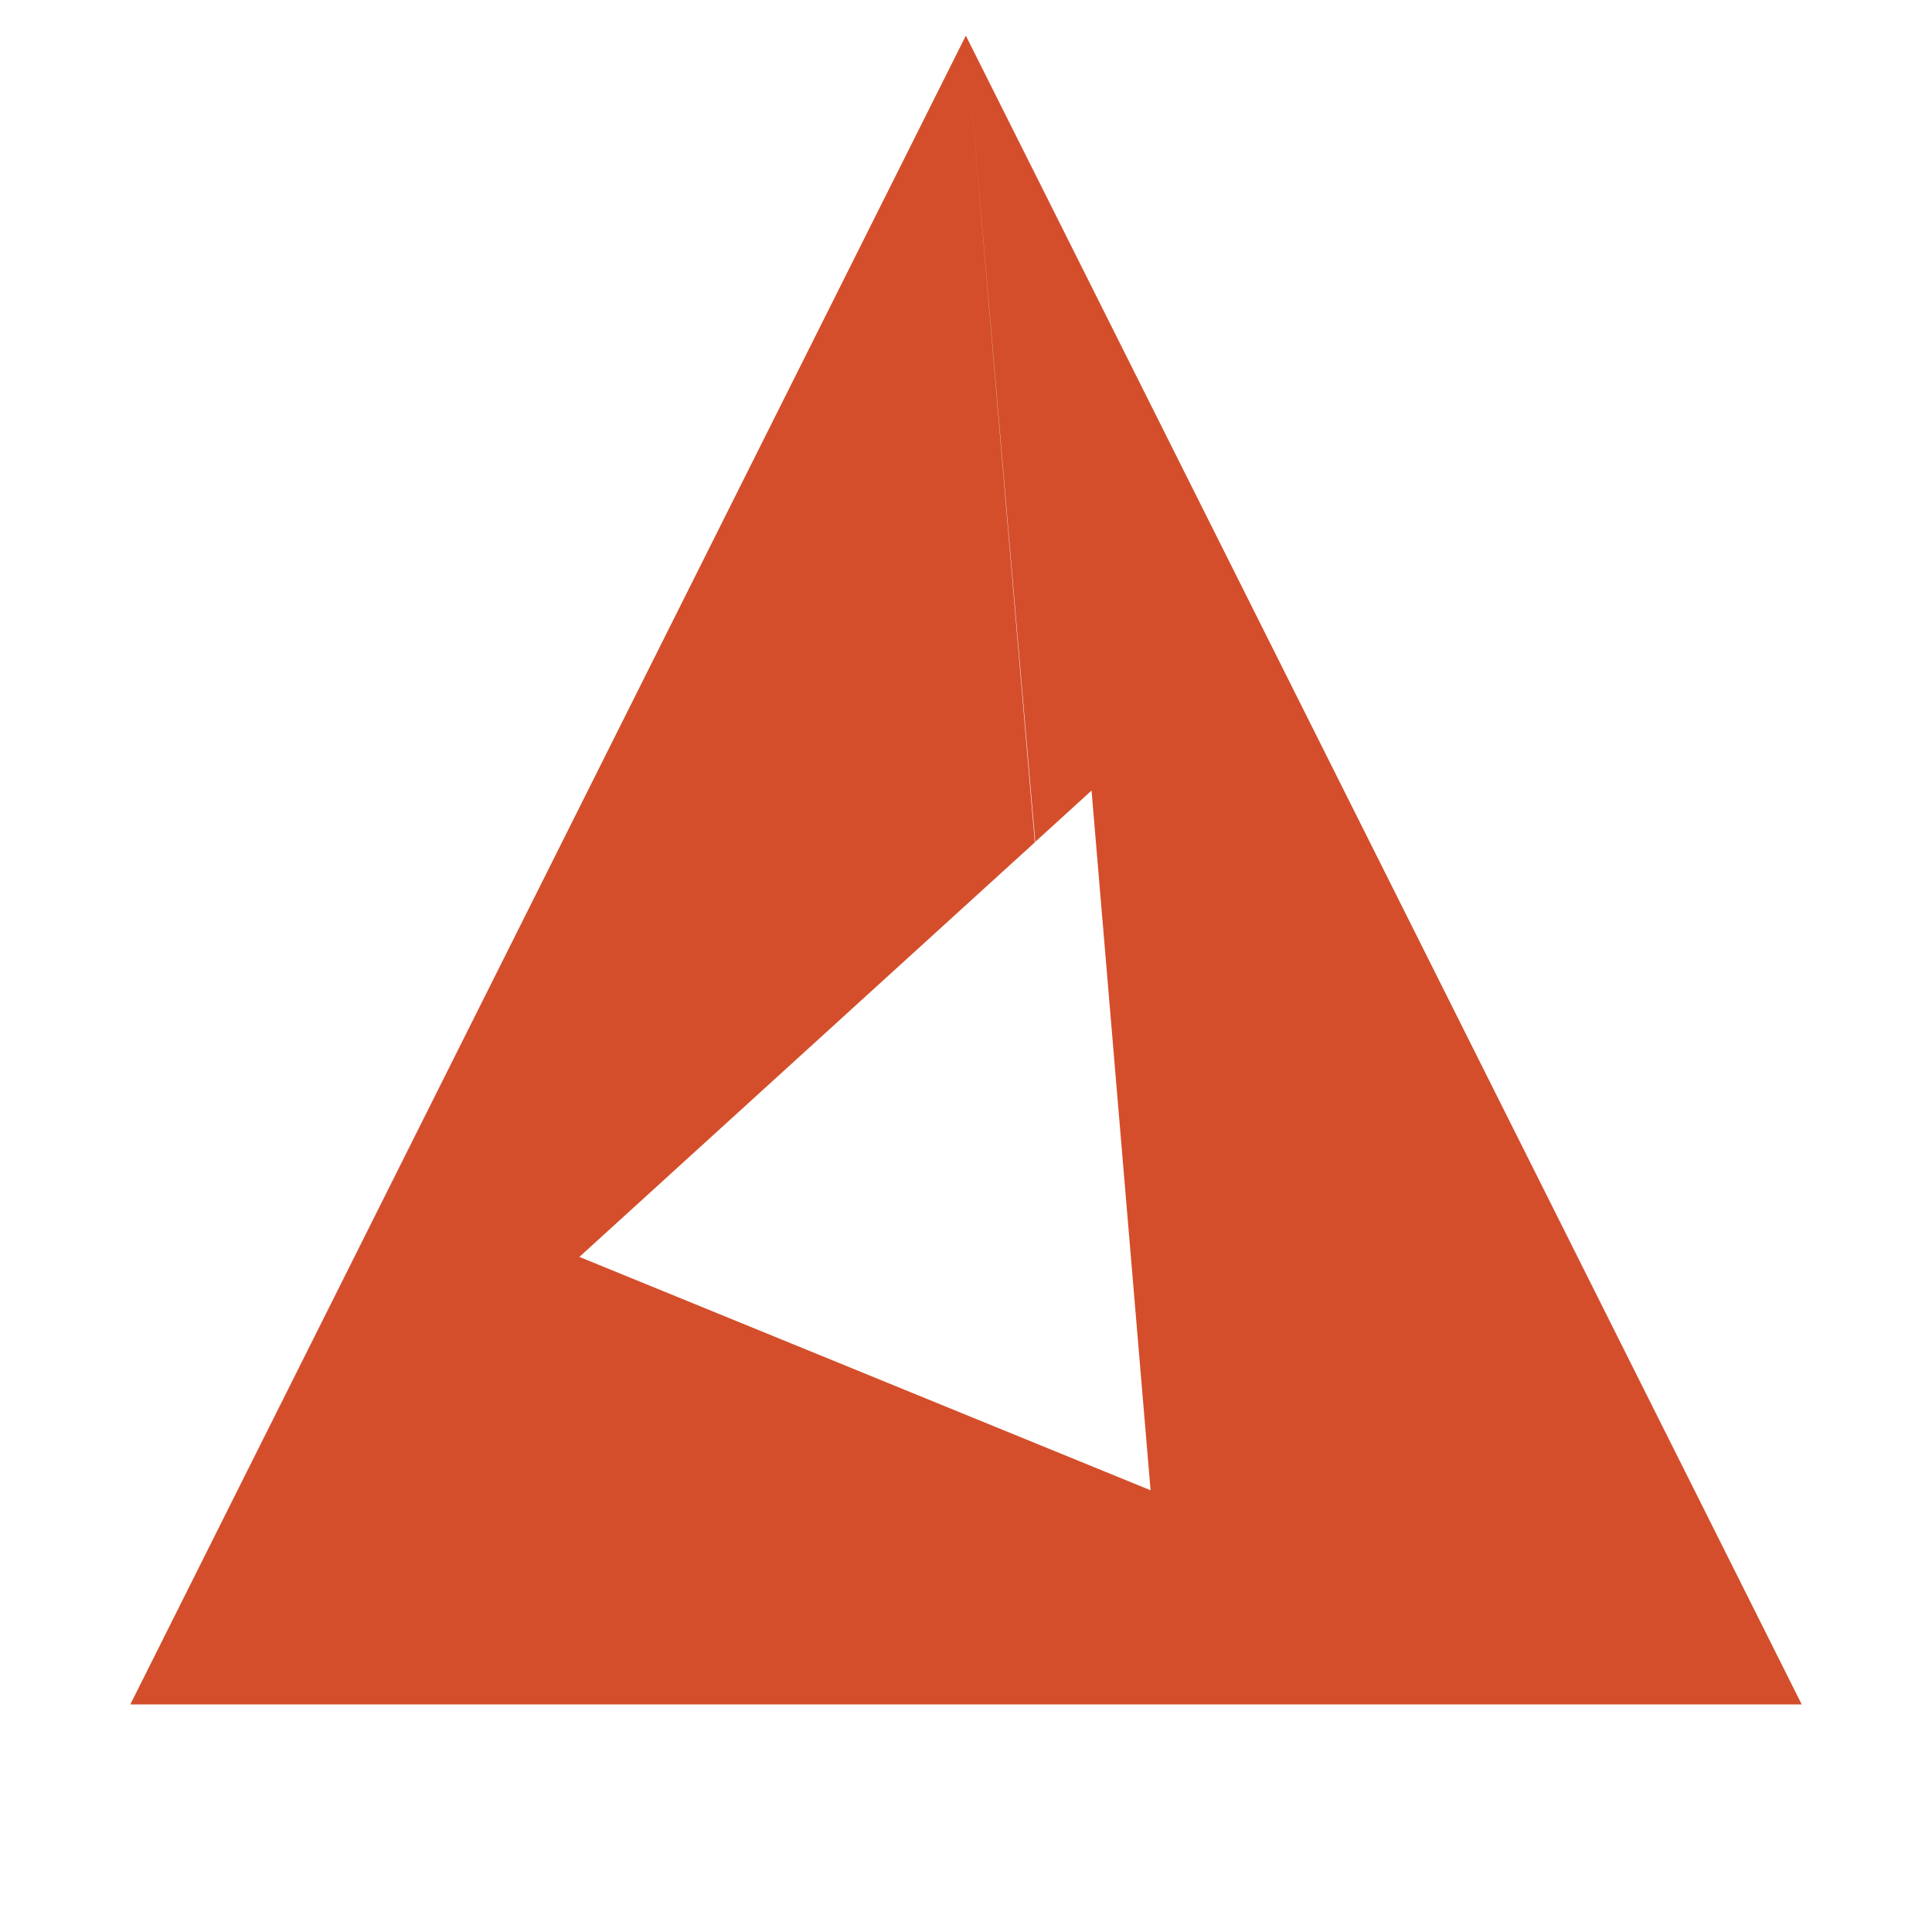 <svg height="512" viewBox="0 0 512 512" width="512" xmlns="http://www.w3.org/2000/svg">
 <path d="m255.937 9.445l18.412 213.654 14.921-13.593 15.643 185.429-151.37-61.842 120.695-109.86-18.291-213.77-221.413 442.23h442.942l-221.51-442.23" fill="#d44e2b"/>
</svg>
